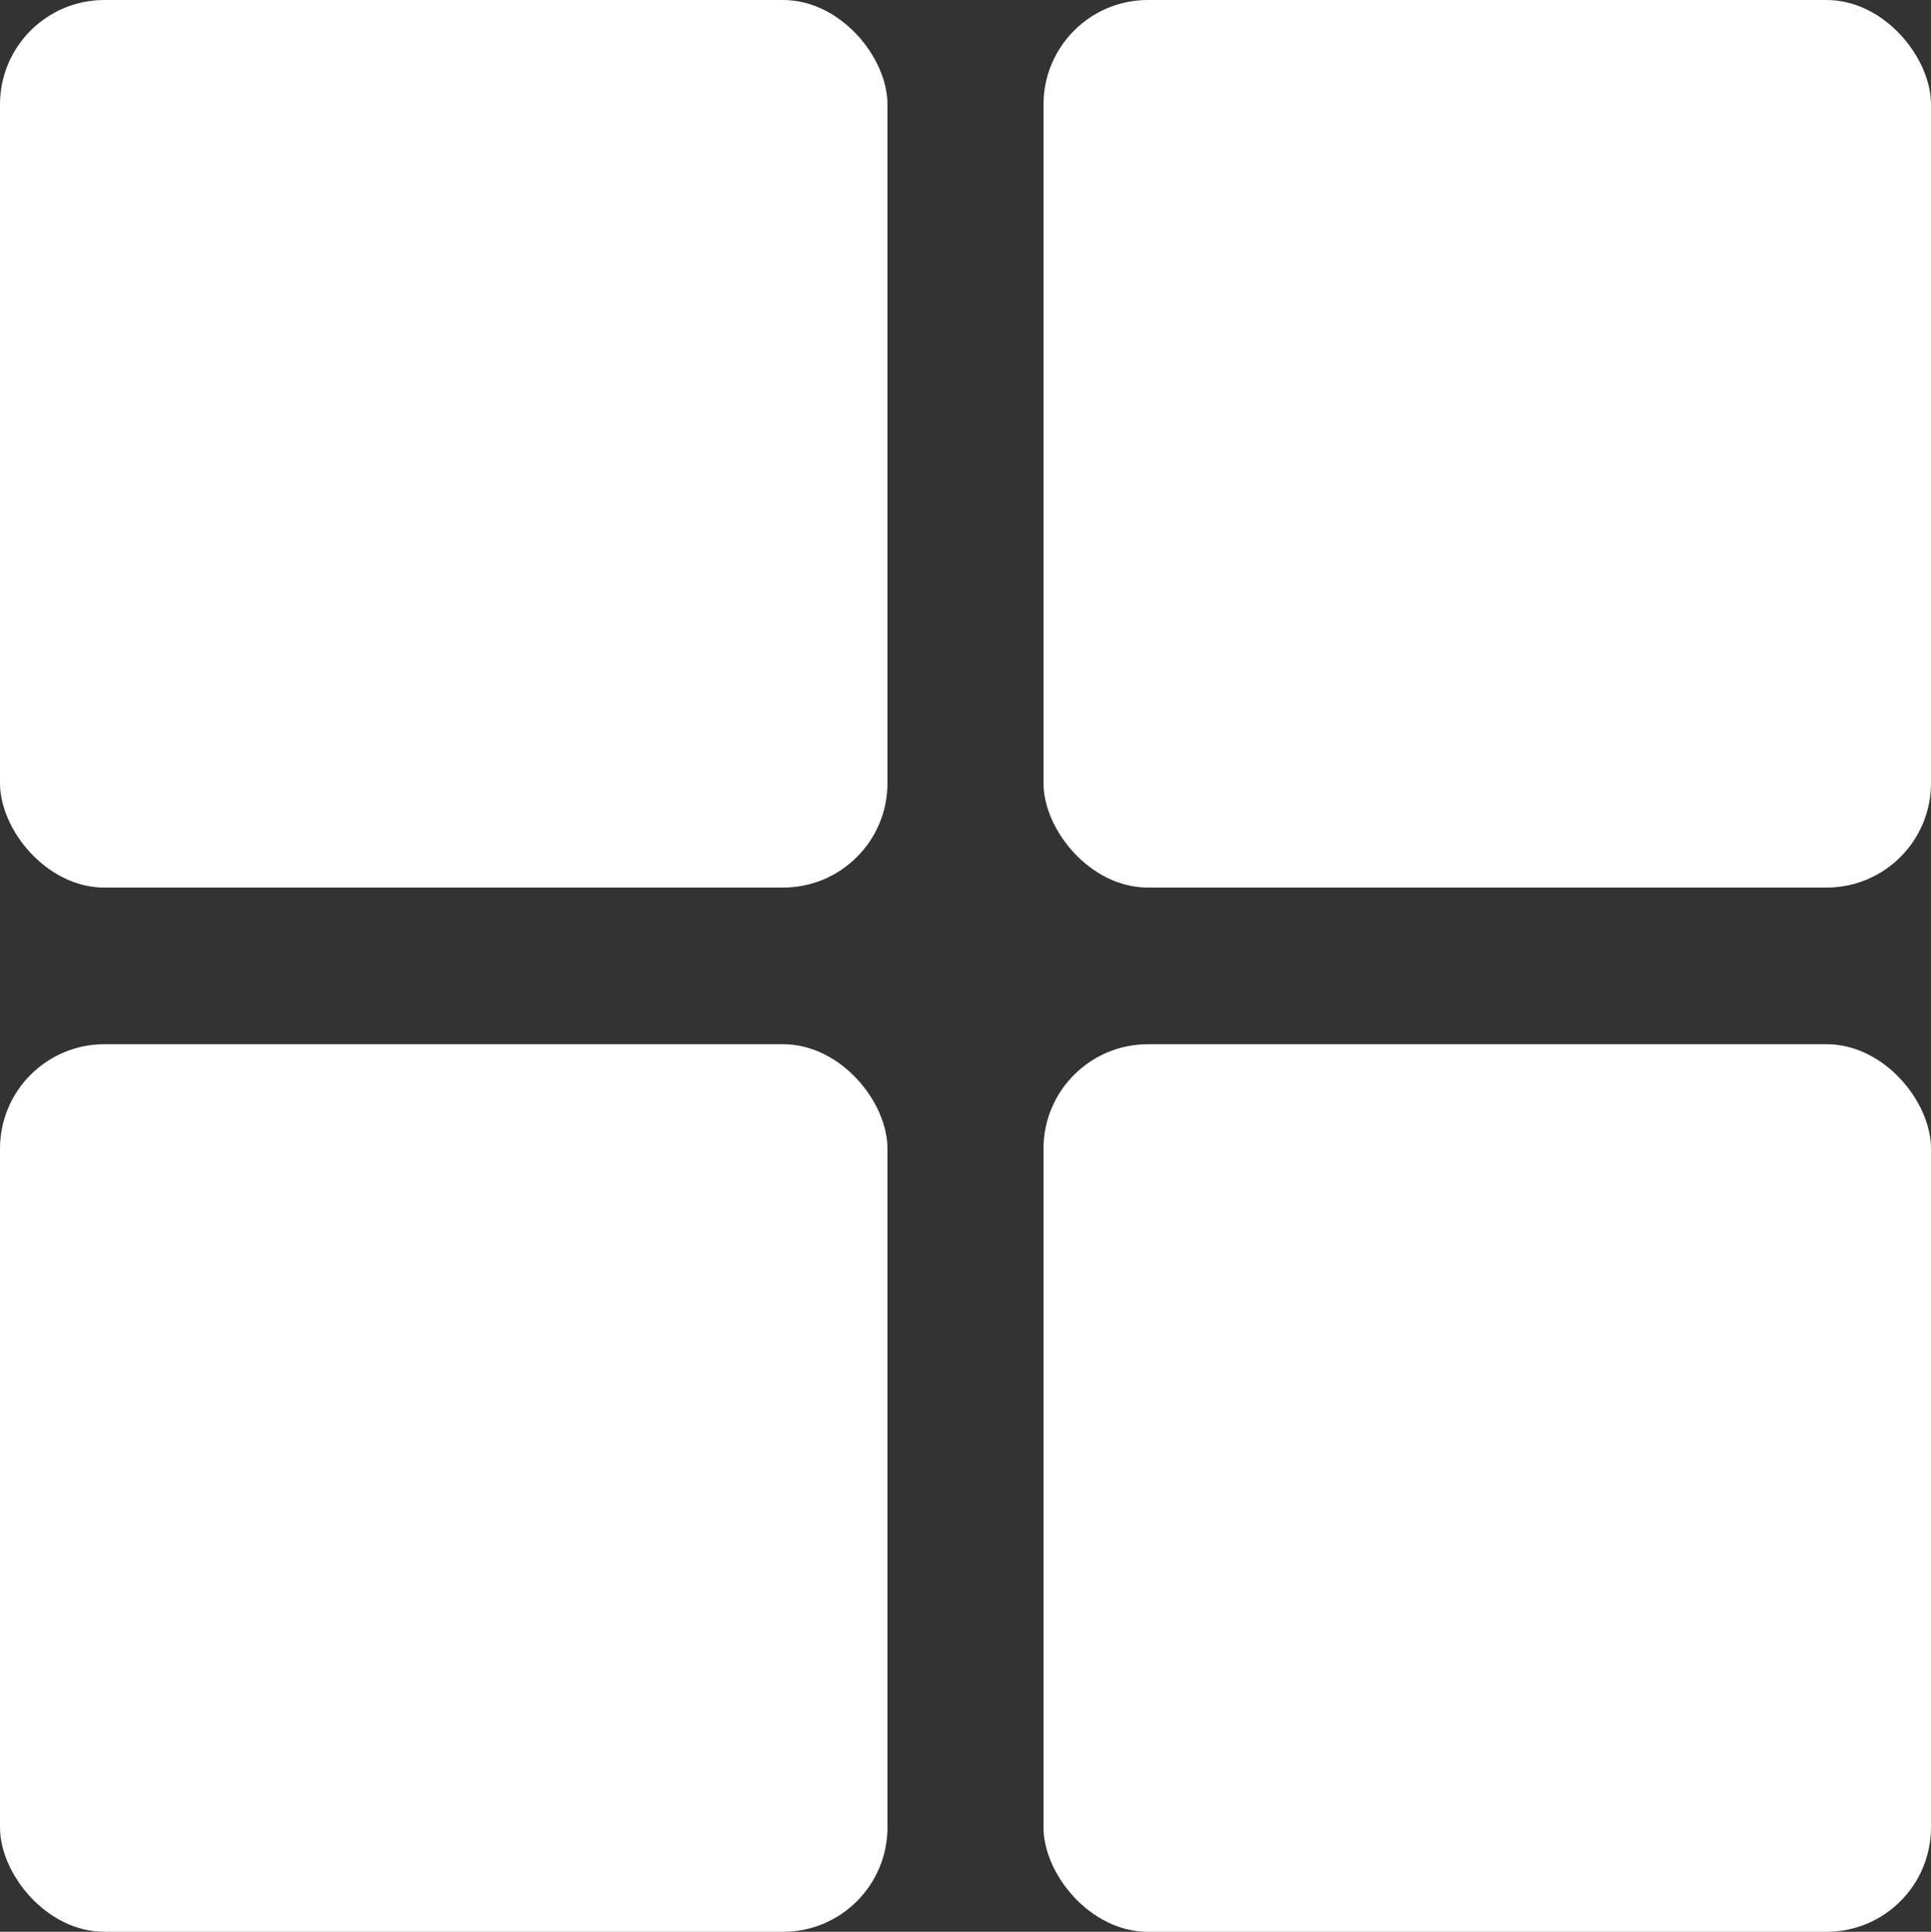 <svg xmlns="http://www.w3.org/2000/svg" xmlns:xlink="http://www.w3.org/1999/xlink" width="36.989" height="37" viewBox="0 0 36.989 37">
  <rect x="0" y="0" width="36.989" height="37" fill="#333333" stroke="none"/>
  <defs>
    <clipPath id="clip-path">
      <rect width="36.989" height="37" fill="none"/>
    </clipPath>
  </defs>
  <g id="Grid_Icon_White" data-name="Grid Icon White" clip-path="url(#clip-path)">
    <rect id="Box" width="17" height="17" rx="2" transform="translate(19.989)" fill="#fff"/>
    <rect id="Box-2" data-name="Box" width="17" height="17" rx="2" transform="translate(19.989 20)" fill="#fff"/>
    <rect id="Box-3" data-name="Box" width="17" height="17" rx="2" fill="#fff"/>
    <rect id="Box-4" data-name="Box" width="17" height="17" rx="2" transform="translate(0 20)" fill="#fff"/>
  </g>
</svg>
